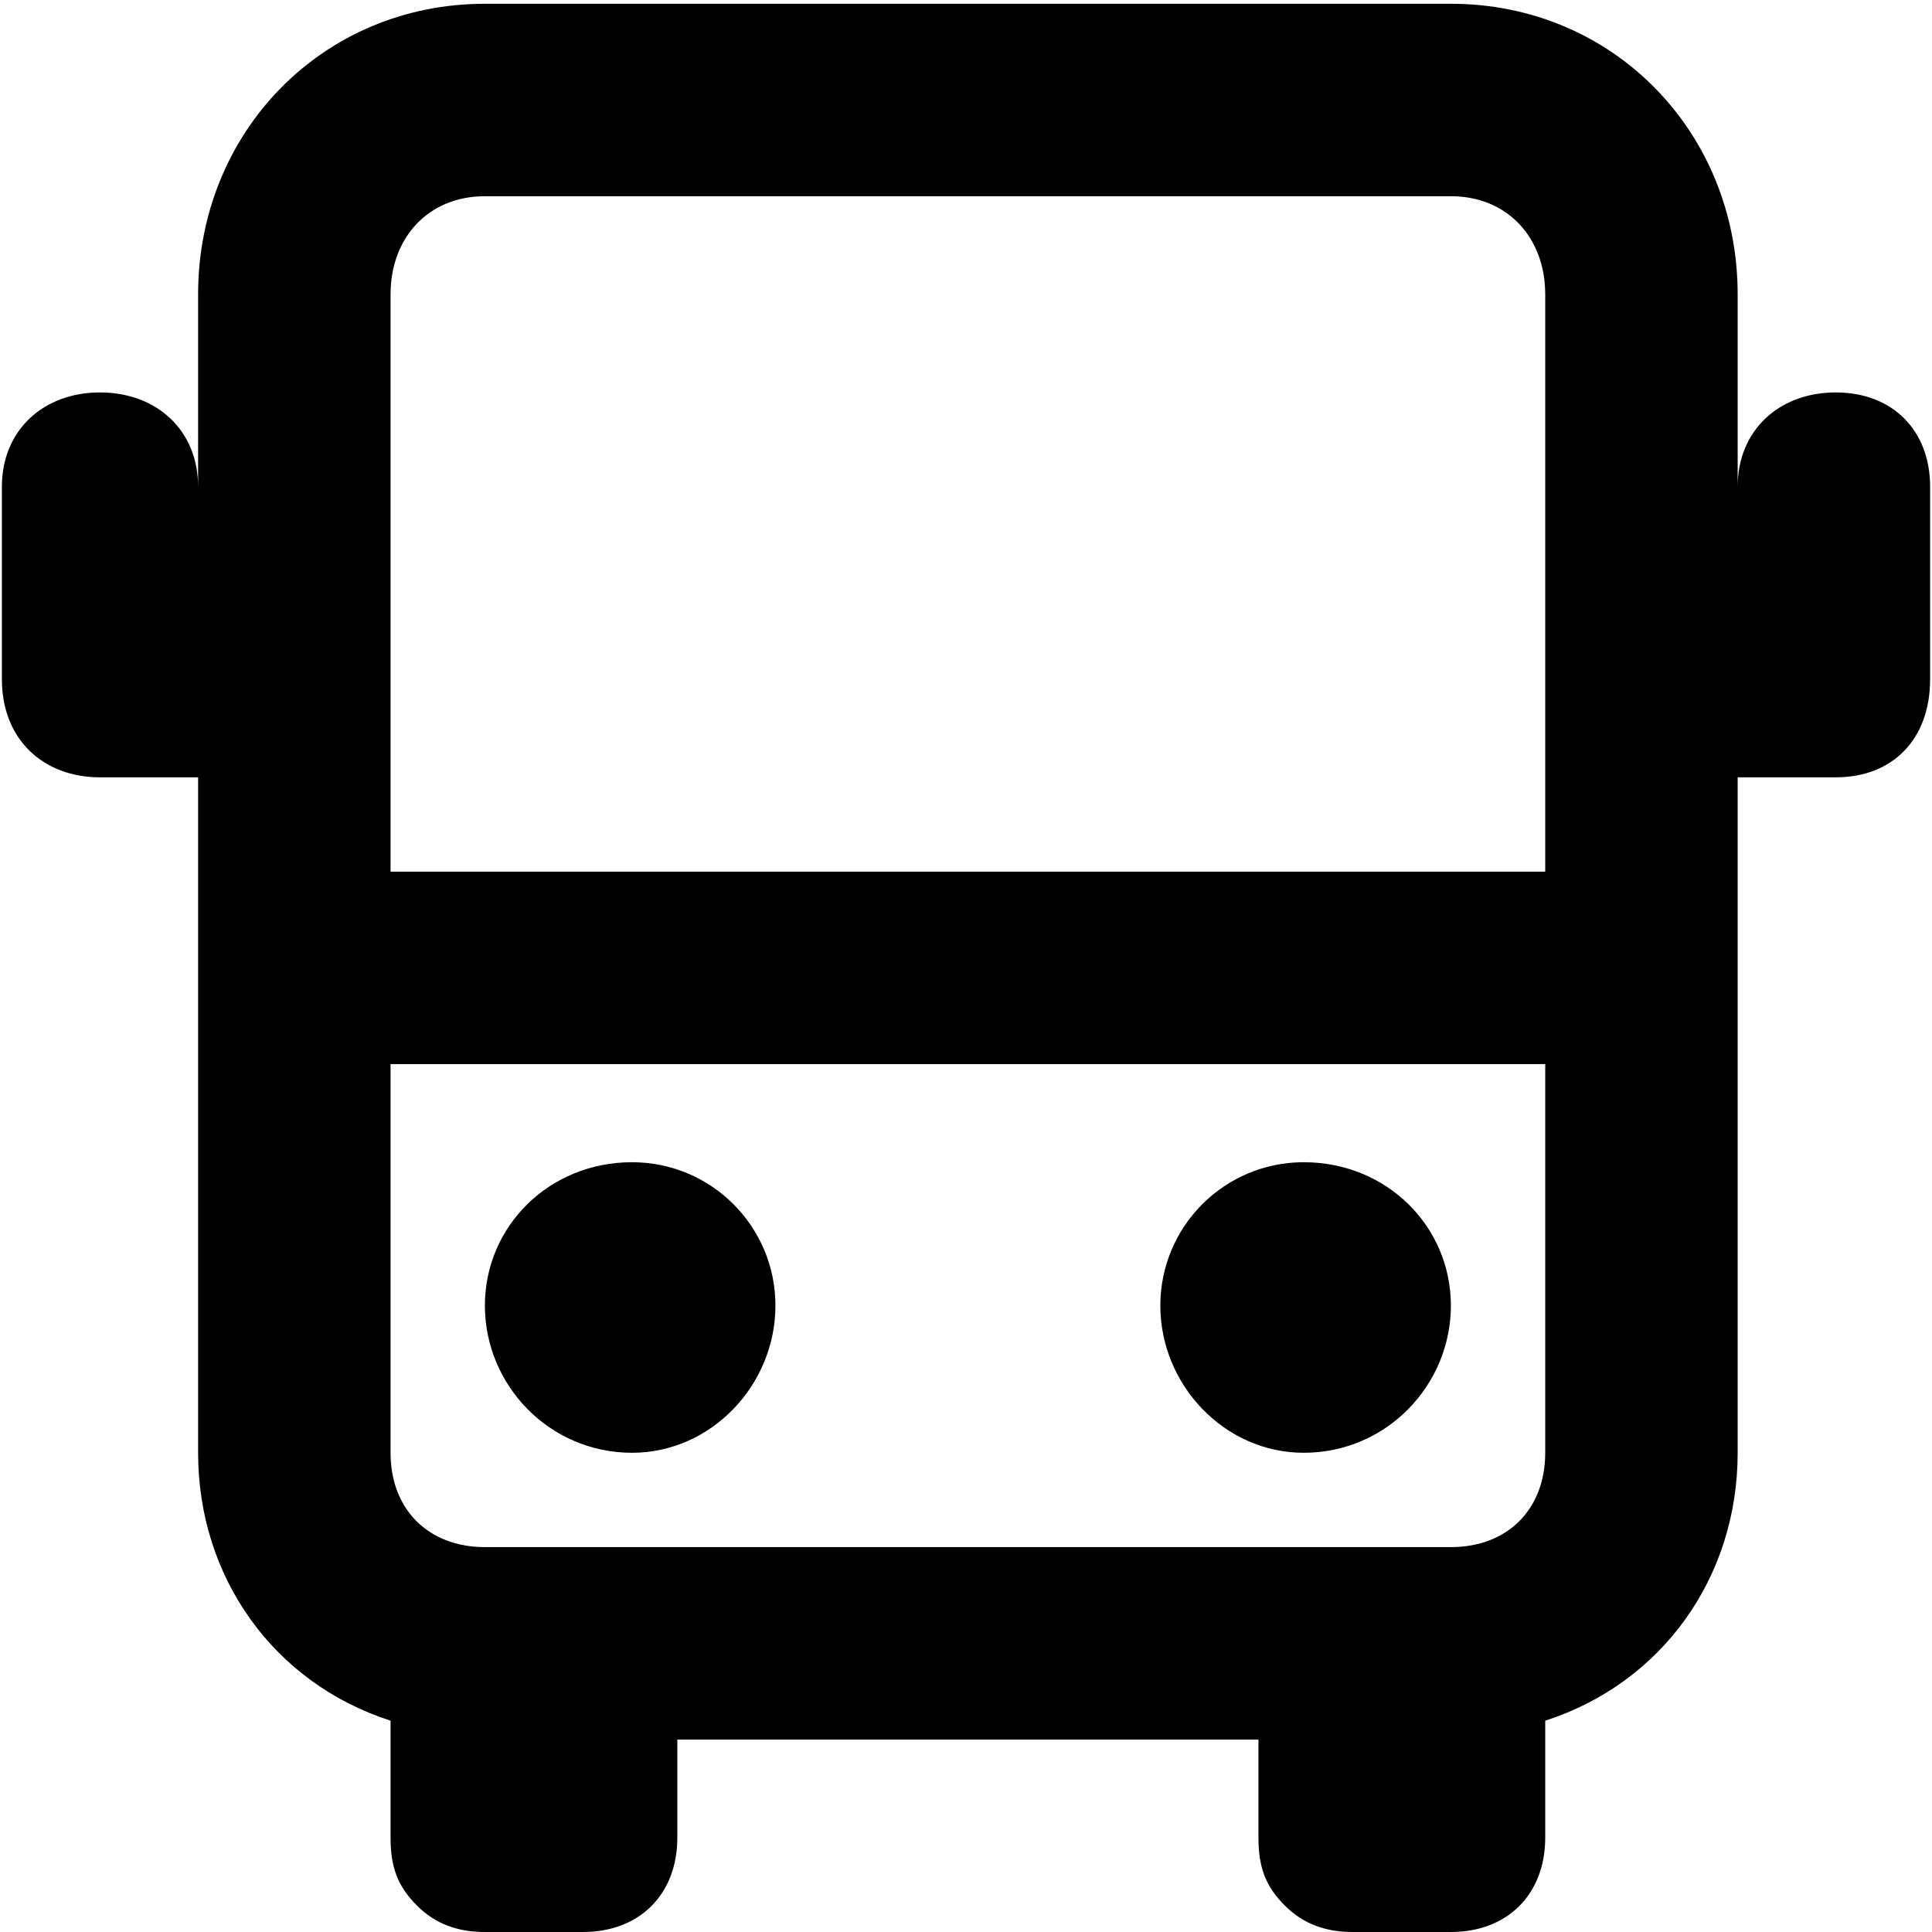 <svg xmlns="http://www.w3.org/2000/svg" viewBox="0 0 512 512">
	<path d="M486.5 104c15 0 25 10 25 25v51c0 16-10 26-25 26h-26v179c0 33-20 61-51 71v31c0 15-10 25-25 25h-26c-7 0-13-2-18-7s-7-10-7-18v-26h-154v26c0 15-10 25-25 25h-26c-7 0-13-2-18-7s-7-10-7-18v-31c-31-10-51-38-51-71V206h-26c-15 0-26-10-26-26v-51c0-15 11-25 26-25s26 10 26 25V78c0-43 33-77 76-77h256c43 0 76 34 76 77v51c0-15 11-25 26-25zm-358-52c-15 0-25 11-25 26v153h306V78c0-15-10-26-25-26h-256zm256 358c15 0 25-10 25-25V282h-306v103c0 15 10 25 25 25h256zm-217-102c21 0 38 17 38 38s-17 39-38 39c-22 0-39-18-39-39s17-38 39-38zm178 0c22 0 39 17 39 38s-17 39-39 39c-21 0-38-18-38-39s17-38 38-38z"/>
</svg>